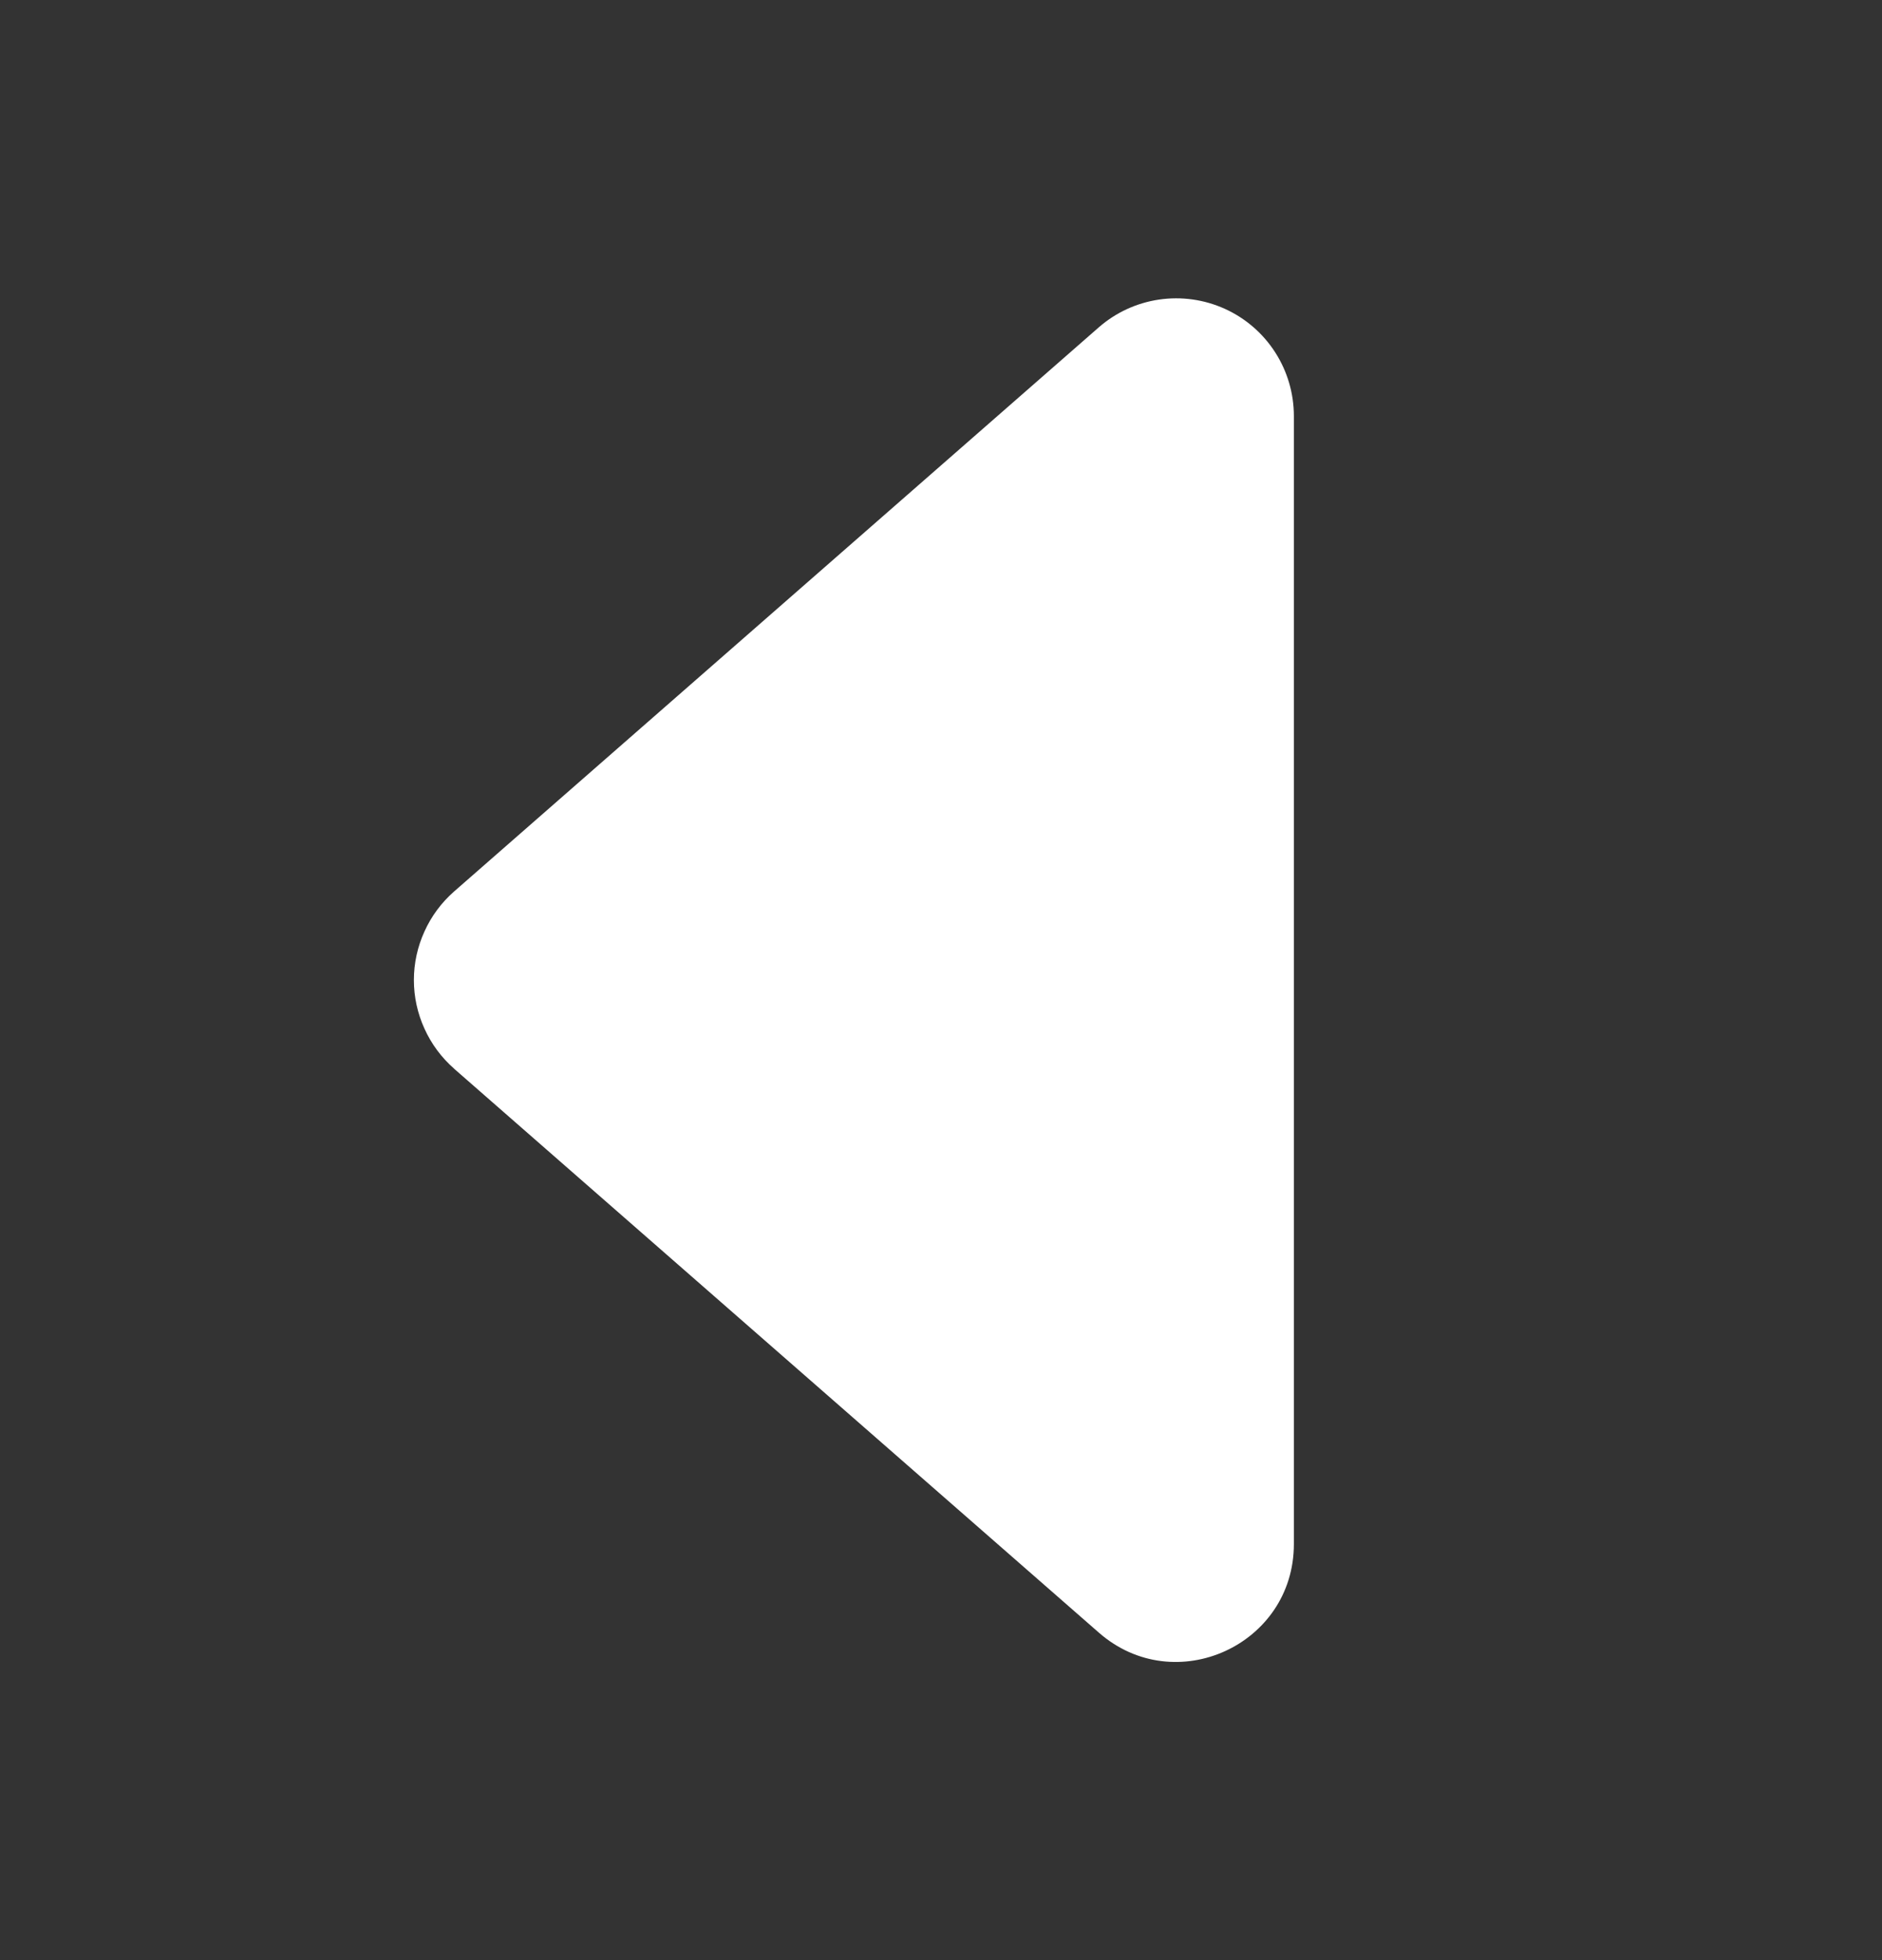 <svg width="24" height="25" viewBox="0 0 24 25" fill="none" xmlns="http://www.w3.org/2000/svg">
<rect x="0" y="0" width="24" height="25" fill="#333333" stroke="none"/>
<path d="M5.79 13.63L14.013 20.823C14.982 21.672 16.5 20.983 16.5 19.694V5.306C16.5 5.018 16.417 4.735 16.261 4.493C16.105 4.25 15.882 4.058 15.62 3.939C15.357 3.82 15.066 3.779 14.78 3.821C14.495 3.863 14.228 3.986 14.011 4.176L5.791 11.37C5.63 11.511 5.501 11.685 5.413 11.88C5.324 12.075 5.278 12.286 5.278 12.5C5.278 12.714 5.324 12.925 5.413 13.12C5.501 13.315 5.63 13.489 5.791 13.63H5.79Z" fill="white"/>
</svg>

